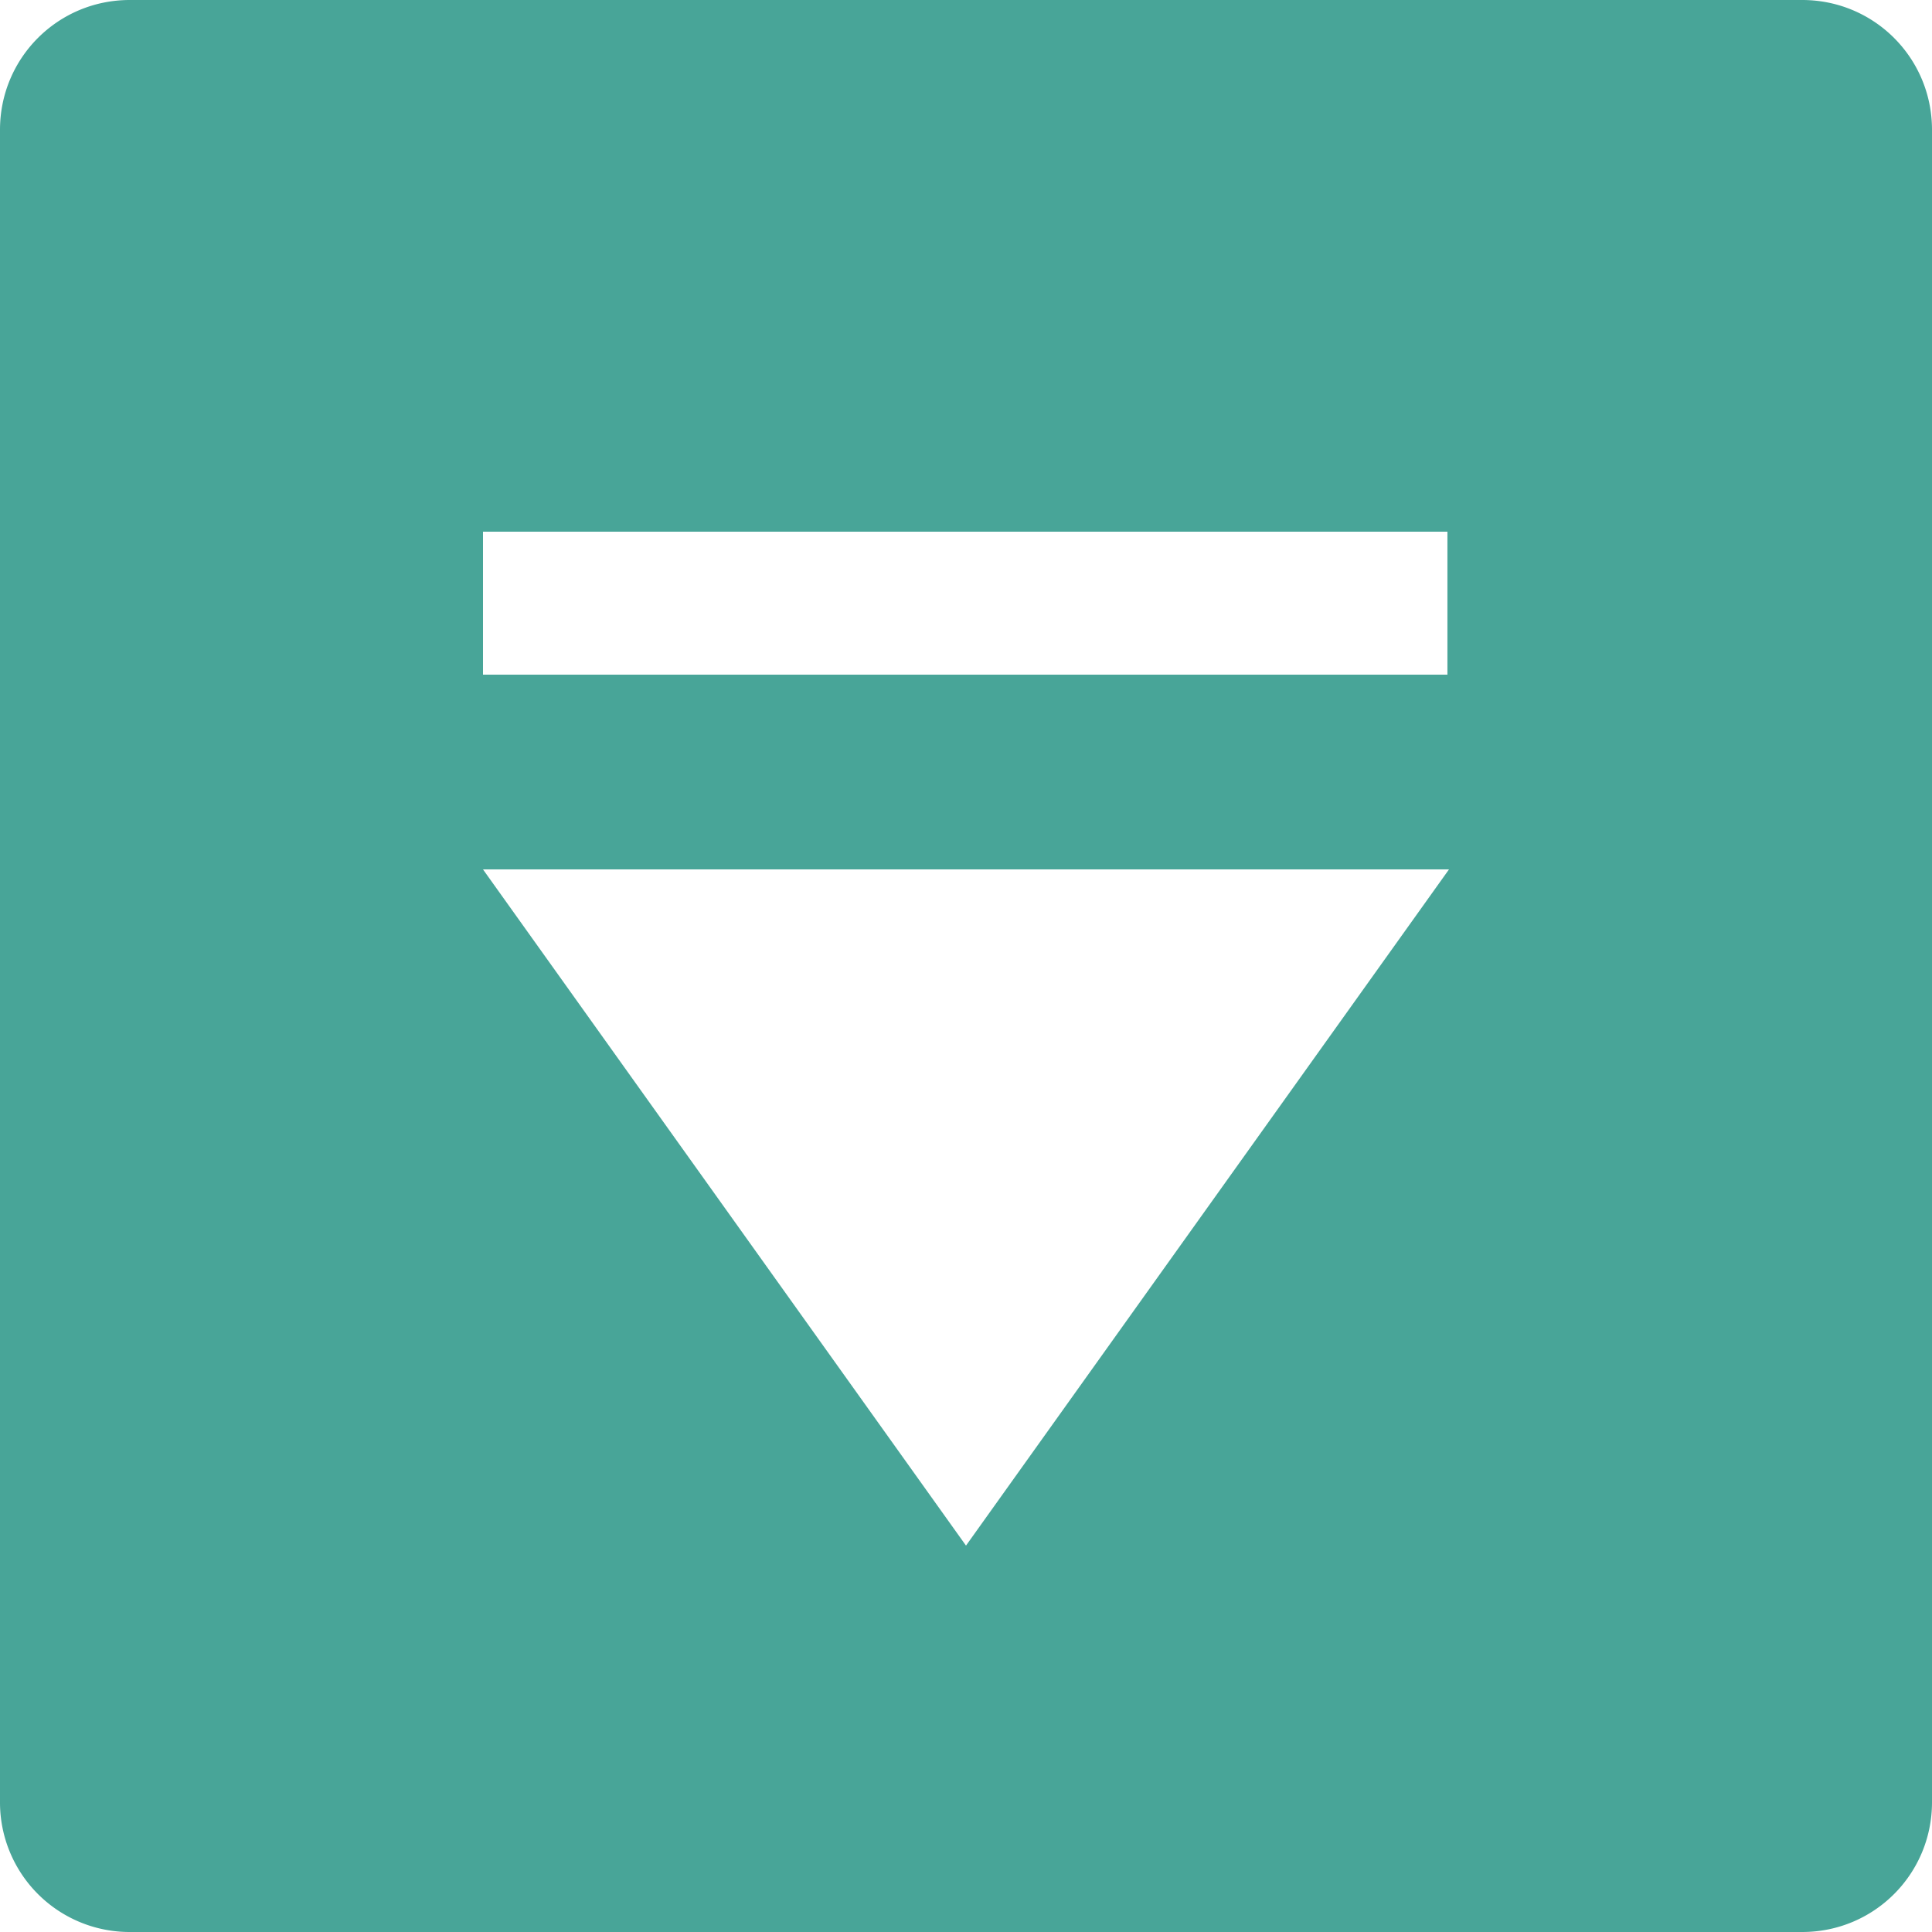 <?xml version="1.0" standalone="no"?><!DOCTYPE svg PUBLIC "-//W3C//DTD SVG 1.1//EN" "http://www.w3.org/Graphics/SVG/1.1/DTD/svg11.dtd"><svg t="1539766369468" class="icon" style="" viewBox="0 0 1024 1024" version="1.1" xmlns="http://www.w3.org/2000/svg" p-id="12646" xmlns:xlink="http://www.w3.org/1999/xlink" width="256" height="256"><defs><style type="text/css"></style></defs><path d="M0 68.8C0 30.72 30.656 0 68.8 0h886.4C993.28 0 1024 30.656 1024 68.8v886.4C1024 993.28 993.344 1024 955.2 1024H68.8A68.672 68.672 0 0 1 0 955.2V68.8zM512 819.2l256-358.4H256l256 358.4zM256 281.792v75.776h511.168V281.792H256z" fill="#48A598" p-id="12647"></path></svg>